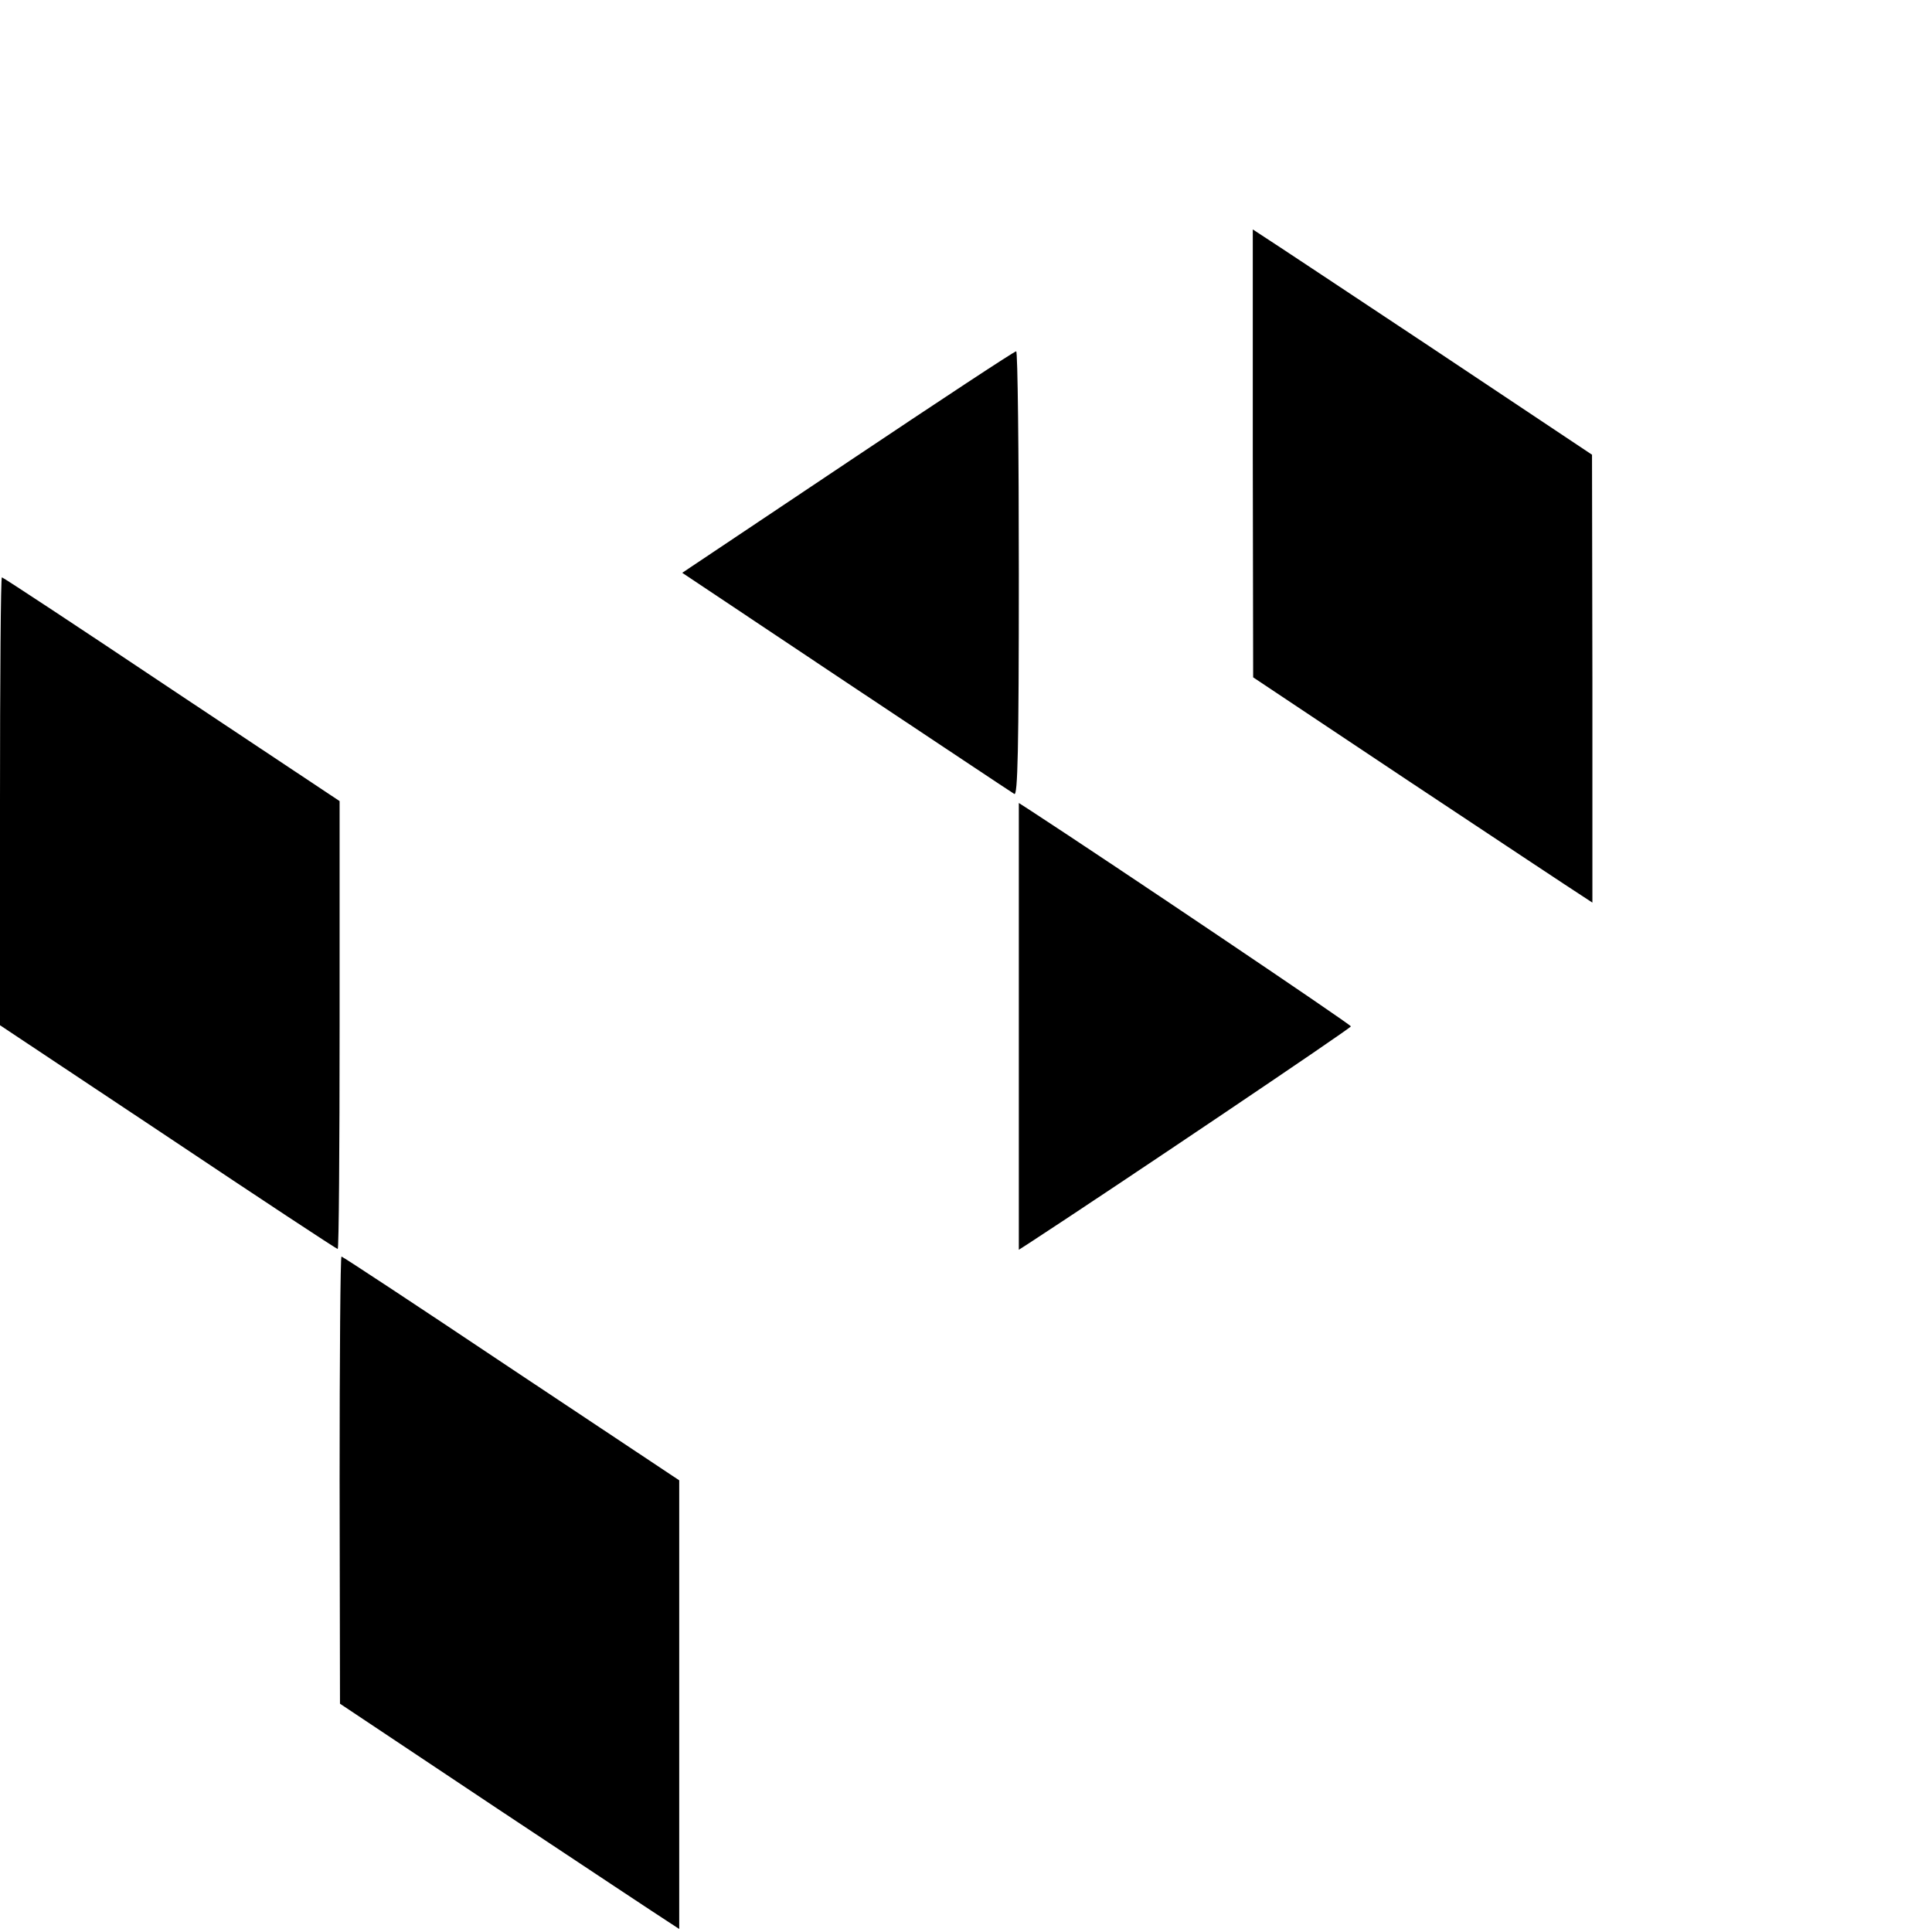 <?xml version="1.0" standalone="no"?>
<!DOCTYPE svg PUBLIC "-//W3C//DTD SVG 20010904//EN"
 "http://www.w3.org/TR/2001/REC-SVG-20010904/DTD/svg10.dtd">
<svg version="1.0" xmlns="http://www.w3.org/2000/svg"
 width="512pt" height="512pt" viewBox="0 0 512 512"
 preserveAspectRatio="xMidYMid meet">

<g transform="translate(0,512) scale(0.1,-0.1)"
fill="#000000" stroke="none">
<path d="M3320 3918 l1 -593 420 -280 c232 -154 434 -288 450 -298 l29 -19 0
594 -1 593 -420 280 c-232 154 -434 288 -450 298 l-29 19 0 -594z"/>
<path d="M2246 3895 l-438 -293 433 -289 c239 -159 440 -293 447 -297 9 -6 12
114 12 583 0 325 -3 591 -7 590 -5 0 -205 -132 -447 -294z"/>
<path d="M0 2997 l0 -594 445 -296 c245 -164 447 -297 450 -297 3 0 5 267 5
593 l0 594 -445 296 c-245 164 -447 297 -450 297 -3 0 -5 -267 -5 -593z"/>
<path d="M2700 2400 l0 -592 28 18 c224 146 852 569 852 574 0 5 -628 428
-852 574 l-28 18 0 -592z"/>
<path d="M900 1198 l1 -593 420 -280 c232 -154 434 -288 450 -298 l29 -19 0
594 0 595 -445 296 c-245 164 -447 297 -450 297 -3 0 -5 -267 -5 -592z"/>
</g>
</svg>
